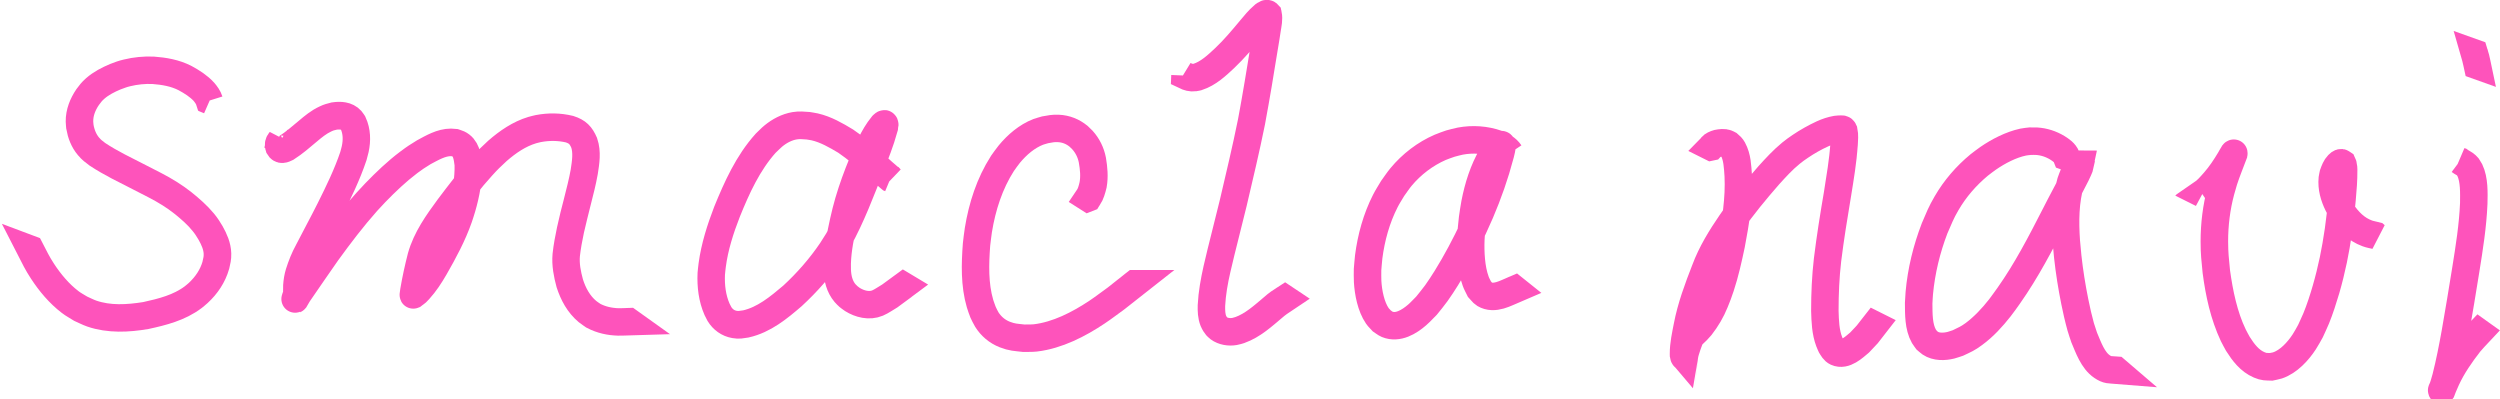 <?xml version="1.0" encoding="UTF-8" standalone="no"?>
<!-- Created with Inkscape (http://www.inkscape.org/) -->

<svg width="91.289" height="14.58" viewBox="0 0 24.153 3.858" xmlns="http://www.w3.org/2000/svg">
   <g fill="none" stroke="#fe53bb" stroke-width=".265" transform="translate(-12.133,-5.417)">
      <path id="path791"
         d="m 14.154,6.389 c -0.01,-0.032 -0.03,-0.059 -0.052,-0.085 -0.052,-0.056 -0.116,-0.096 -0.182,-0.132 -0.097,-0.05 -0.203,-0.068 -0.311,-0.076 -0.084,-0.003 -0.169,0.005 -0.25,0.025 -0.05,0.012 -0.065,0.019 -0.113,0.037 -0.069,0.029 -0.138,0.064 -0.195,0.114 -0.036,0.032 -0.044,0.045 -0.073,0.083 -0.047,0.07 -0.08,0.15 -0.079,0.236 1.93e-4,0.017 0.003,0.034 0.004,0.051 0.012,0.068 0.037,0.135 0.083,0.189 0.031,0.037 0.049,0.048 0.087,0.077 0.129,0.086 0.27,0.152 0.408,0.223 0.098,0.051 0.198,0.098 0.292,0.158 0.057,0.036 0.073,0.049 0.126,0.089 0.071,0.057 0.14,0.117 0.197,0.188 0.035,0.044 0.041,0.056 0.07,0.103 0.034,0.061 0.064,0.127 0.066,0.199 0.001,0.048 -0.006,0.066 -0.016,0.113 -0.03,0.104 -0.091,0.193 -0.169,0.266 -0.016,0.015 -0.033,0.028 -0.05,0.042 -0.134,0.101 -0.297,0.142 -0.457,0.177 -0.173,0.028 -0.354,0.039 -0.522,-0.019 -0.037,-0.013 -0.071,-0.031 -0.107,-0.047 -0.034,-0.022 -0.07,-0.04 -0.102,-0.065 -0.106,-0.081 -0.195,-0.187 -0.267,-0.298 -0.05,-0.076 -0.077,-0.134 -0.118,-0.213 0,0 -2.91e-4,-1.272e-4 -2.91e-4,-1.272e-4 v 0 c 0.041,0.08 0.068,0.137 0.118,0.213 0.073,0.111 0.161,0.217 0.267,0.298 0.032,0.025 0.068,0.043 0.103,0.065 0.036,0.016 0.07,0.034 0.107,0.047 0.168,0.058 0.35,0.048 0.522,0.019 0.161,-0.035 0.324,-0.076 0.458,-0.177 0.017,-0.014 0.034,-0.027 0.05,-0.042 0.079,-0.073 0.139,-0.162 0.169,-0.266 0.01,-0.047 0.017,-0.065 0.016,-0.113 -0.002,-0.072 -0.032,-0.138 -0.066,-0.199 -0.029,-0.047 -0.035,-0.059 -0.07,-0.103 C 14.039,7.495 13.97,7.435 13.899,7.378 13.846,7.338 13.83,7.325 13.773,7.289 13.68,7.23 13.579,7.182 13.481,7.131 13.343,7.06 13.203,6.994 13.074,6.909 13.036,6.879 13.018,6.868 12.987,6.831 12.942,6.778 12.916,6.711 12.904,6.642 c -0.001,-0.017 -0.004,-0.034 -0.004,-0.051 -9.79e-4,-0.086 0.031,-0.166 0.079,-0.236 0.029,-0.038 0.037,-0.051 0.073,-0.083 0.057,-0.05 0.126,-0.085 0.195,-0.114 0.048,-0.017 0.063,-0.025 0.113,-0.037 0.082,-0.02 0.166,-0.028 0.25,-0.025 0.107,0.008 0.214,0.026 0.311,0.076 0.066,0.036 0.13,0.076 0.181,0.132 0.021,0.026 0.041,0.053 0.052,0.085 0,0 4.5e-4,2.074e-4 4.5e-4,2.074e-4 z" />
      <path id="path793"
         d="m 14.838,6.779 c -0.014,0.016 -0.019,0.036 -0.011,0.056 0.019,0.034 0.046,0.022 0.075,0.008 0.073,-0.047 0.139,-0.105 0.205,-0.16 0.052,-0.044 0.105,-0.088 0.168,-0.117 0.038,-0.018 0.047,-0.018 0.087,-0.029 0.056,-0.008 0.121,-0.006 0.162,0.04 0.008,0.009 0.013,0.019 0.02,0.029 0.036,0.079 0.038,0.166 0.02,0.25 -0.005,0.023 -0.012,0.046 -0.018,0.069 -0.06,0.178 -0.143,0.348 -0.227,0.516 -0.068,0.136 -0.141,0.269 -0.21,0.404 -0.037,0.067 -0.065,0.138 -0.088,0.211 -0.012,0.039 -0.018,0.08 -0.021,0.12 -10e-4,0.02 -8.47e-4,0.041 -6.35e-4,0.061 7.94e-4,0.013 6.08e-4,0.025 -0.005,0.037 -0.005,0.009 -0.008,0.02 -0.011,0.03 7.41e-4,-0.002 -0.002,0.006 -0.001,0.005 0.01,-0.018 0.02,-0.035 0.031,-0.052 0.093,-0.134 0.184,-0.269 0.278,-0.402 0.122,-0.168 0.248,-0.334 0.386,-0.489 0.027,-0.03 0.055,-0.059 0.083,-0.089 0.101,-0.104 0.206,-0.204 0.321,-0.291 0.066,-0.05 0.078,-0.056 0.147,-0.099 0.08,-0.043 0.167,-0.095 0.261,-0.095 0.012,-9e-6 0.024,0.002 0.037,0.003 0.011,0.004 0.023,0.006 0.033,0.011 0.078,0.036 0.088,0.122 0.098,0.197 0.004,0.143 -0.022,0.285 -0.062,0.422 -0.009,0.033 -0.021,0.065 -0.031,0.097 -0.059,0.168 -0.144,0.326 -0.233,0.481 -0.044,0.076 -0.092,0.149 -0.151,0.214 -0.016,0.017 -0.031,0.033 -0.05,0.046 -0.001,2.91e-4 -0.008,0.005 -0.004,8.202e-4 0.002,-0.011 0.004,-0.025 0.005,-0.036 0.019,-0.111 0.042,-0.221 0.071,-0.33 0.051,-0.178 0.159,-0.329 0.267,-0.477 0.102,-0.135 0.204,-0.27 0.318,-0.395 0.067,-0.074 0.081,-0.085 0.152,-0.152 0.099,-0.086 0.209,-0.162 0.335,-0.2 0.02,-0.006 0.04,-0.01 0.06,-0.015 0.101,-0.019 0.2,-0.018 0.3,0.006 0.078,0.025 0.11,0.059 0.142,0.132 0.031,0.091 0.015,0.187 5.82e-4,0.28 -0.017,0.097 -0.042,0.192 -0.066,0.287 -0.024,0.091 -0.047,0.183 -0.067,0.275 -0.017,0.08 -0.032,0.16 -0.041,0.241 -0.009,0.093 0.01,0.185 0.034,0.274 0.033,0.104 0.086,0.202 0.171,0.273 0.018,0.015 0.038,0.027 0.058,0.041 0.075,0.04 0.156,0.057 0.24,0.06 0.034,8.996e-4 0.068,-0.002 0.102,-0.003 0,0 -2.65e-4,-1.921e-4 -2.65e-4,-1.921e-4 v 0 c -0.034,0.001 -0.068,0.004 -0.102,0.003 -0.084,-0.002 -0.165,-0.02 -0.24,-0.059 -0.019,-0.014 -0.04,-0.026 -0.058,-0.041 -0.085,-0.071 -0.137,-0.169 -0.171,-0.273 -0.024,-0.089 -0.042,-0.181 -0.034,-0.274 0.009,-0.081 0.024,-0.161 0.041,-0.241 0.021,-0.092 0.044,-0.183 0.067,-0.275 0.024,-0.095 0.049,-0.191 0.066,-0.287 0.014,-0.092 0.03,-0.189 -5.29e-4,-0.28 -0.032,-0.074 -0.065,-0.108 -0.143,-0.133 -0.099,-0.023 -0.199,-0.024 -0.3,-0.005 -0.02,0.005 -0.04,0.009 -0.06,0.015 -0.126,0.038 -0.236,0.114 -0.335,0.2 -0.071,0.067 -0.085,0.078 -0.152,0.152 -0.114,0.125 -0.216,0.26 -0.318,0.395 -0.108,0.147 -0.217,0.299 -0.267,0.477 -0.028,0.109 -0.052,0.219 -0.071,0.33 -0.002,0.011 -0.003,0.025 -0.005,0.036 -0.002,0.005 0.002,5.556e-4 0.005,-2.911e-4 0.019,-0.013 0.035,-0.029 0.05,-0.046 0.059,-0.065 0.107,-0.138 0.15,-0.214 0.088,-0.155 0.173,-0.312 0.233,-0.481 0.01,-0.032 0.022,-0.064 0.031,-0.097 0.04,-0.137 0.066,-0.279 0.062,-0.422 -0.01,-0.076 -0.02,-0.161 -0.099,-0.197 -0.011,-0.005 -0.022,-0.007 -0.033,-0.011 -0.012,-0.001 -0.024,-0.003 -0.037,-0.003 -0.094,9.53e-5 -0.181,0.053 -0.261,0.095 -0.068,0.043 -0.08,0.049 -0.147,0.099 -0.116,0.087 -0.22,0.187 -0.321,0.291 -0.028,0.03 -0.056,0.059 -0.083,0.089 -0.138,0.155 -0.264,0.322 -0.386,0.489 -0.094,0.133 -0.185,0.268 -0.278,0.402 -0.01,0.016 -0.018,0.028 -0.026,0.044 -0.007,0.014 -0.003,0.009 -0.002,0.004 0.003,-0.01 0.006,-0.02 0.011,-0.03 0.005,-0.012 0.005,-0.024 0.005,-0.037 -2.21e-4,-0.02 -3.97e-4,-0.041 6.35e-4,-0.061 0.003,-0.041 0.009,-0.081 0.021,-0.12 0.022,-0.073 0.051,-0.144 0.088,-0.211 0.07,-0.135 0.143,-0.268 0.21,-0.404 0.084,-0.168 0.167,-0.337 0.227,-0.516 0.006,-0.023 0.013,-0.046 0.018,-0.069 0.018,-0.084 0.017,-0.171 -0.02,-0.25 -0.007,-0.01 -0.012,-0.02 -0.02,-0.029 -0.041,-0.045 -0.107,-0.048 -0.163,-0.04 -0.04,0.01 -0.049,0.011 -0.087,0.029 -0.062,0.029 -0.116,0.073 -0.168,0.117 -0.066,0.056 -0.132,0.113 -0.205,0.16 -0.029,0.014 -0.055,0.026 -0.074,-0.007 -0.007,-0.02 -0.003,-0.04 0.011,-0.056 0,0 -4.23e-4,-2.554e-4 -4.23e-4,-2.554e-4 z" />
      <path id="path795"
         d="m 20.737,7.144 c -0.05,-0.042 -0.099,-0.085 -0.148,-0.13 -0.089,-0.084 -0.184,-0.162 -0.285,-0.232 -0.094,-0.056 -0.192,-0.113 -0.3,-0.138 -0.021,-0.005 -0.043,-0.007 -0.064,-0.011 -0.049,-0.003 -0.08,-0.008 -0.129,-9.13e-5 -0.077,0.012 -0.149,0.051 -0.208,0.1 -0.026,0.022 -0.049,0.047 -0.074,0.07 -0.171,0.191 -0.278,0.427 -0.373,0.662 -0.065,0.167 -0.12,0.338 -0.143,0.516 -0.004,0.028 -0.006,0.056 -0.009,0.084 -0.005,0.116 0.009,0.235 0.056,0.342 0.007,0.015 0.015,0.03 0.023,0.045 0.033,0.053 0.083,0.09 0.146,0.101 0.046,0.008 0.063,0.002 0.11,-0.005 0.176,-0.04 0.316,-0.156 0.45,-0.271 0.142,-0.131 0.271,-0.277 0.379,-0.438 0.022,-0.033 0.043,-0.068 0.064,-0.101 0.127,-0.228 0.218,-0.474 0.314,-0.716 0.045,-0.119 0.093,-0.237 0.127,-0.36 -2.34e-4,-0.002 0.02,-0.062 -0.003,-0.045 -0.005,0.004 -0.009,0.009 -0.014,0.013 -0.087,0.108 -0.139,0.239 -0.193,0.365 -0.049,0.121 -0.095,0.244 -0.132,0.37 -0.023,0.08 -0.029,0.108 -0.048,0.189 -0.029,0.134 -0.058,0.27 -0.062,0.407 -6.88e-4,0.021 1.4e-4,0.042 2.11e-4,0.063 0.003,0.082 0.022,0.163 0.076,0.226 0.01,0.012 0.021,0.022 0.032,0.032 0.013,0.01 0.025,0.02 0.039,0.029 0.07,0.044 0.163,0.068 0.243,0.034 0.042,-0.018 0.079,-0.046 0.119,-0.069 0.044,-0.032 0.088,-0.064 0.132,-0.097 0,0 -1.9e-4,-1.204e-4 -1.9e-4,-1.204e-4 v 0 c -0.044,0.032 -0.088,0.064 -0.132,0.097 -0.04,0.023 -0.077,0.051 -0.119,0.069 -0.08,0.034 -0.173,0.01 -0.243,-0.034 -0.014,-0.009 -0.026,-0.019 -0.039,-0.029 -0.011,-0.011 -0.022,-0.021 -0.032,-0.032 -0.054,-0.064 -0.073,-0.145 -0.076,-0.226 -7.4e-5,-0.021 -8.99e-4,-0.042 -2.23e-4,-0.063 0.004,-0.138 0.033,-0.273 0.062,-0.407 0.019,-0.081 0.025,-0.109 0.048,-0.189 0.037,-0.126 0.082,-0.249 0.132,-0.37 0.054,-0.126 0.106,-0.257 0.193,-0.365 3.7e-4,-3.44e-4 0.014,-0.017 0.021,-0.017 0.009,-1.624e-4 -0.005,0.045 -0.005,0.048 -0.034,0.123 -0.081,0.241 -0.127,0.36 -0.095,0.242 -0.186,0.488 -0.314,0.716 -0.021,0.034 -0.042,0.068 -0.064,0.101 -0.108,0.16 -0.237,0.307 -0.379,0.438 -0.135,0.114 -0.274,0.23 -0.45,0.27 -0.047,0.006 -0.064,0.012 -0.11,0.005 -0.063,-0.011 -0.112,-0.047 -0.145,-0.101 -0.008,-0.015 -0.016,-0.03 -0.023,-0.045 -0.047,-0.107 -0.061,-0.226 -0.056,-0.342 0.003,-0.028 0.005,-0.056 0.009,-0.084 0.024,-0.178 0.079,-0.349 0.143,-0.516 0.096,-0.235 0.202,-0.471 0.373,-0.662 0.025,-0.023 0.048,-0.049 0.074,-0.07 0.06,-0.049 0.131,-0.087 0.208,-0.1 0.049,-0.008 0.08,-0.003 0.129,9.84e-5 0.021,0.004 0.043,0.006 0.064,0.011 0.108,0.025 0.205,0.081 0.299,0.138 0.101,0.069 0.196,0.147 0.285,0.232 0.048,0.044 0.097,0.088 0.147,0.13 0,0 4.5e-4,1.844e-4 4.5e-4,1.844e-4 z" />
      <path id="path834"
         d="m 22.646,7.33 c 0.025,-0.038 0.037,-0.083 0.048,-0.127 0.014,-0.079 0.006,-0.16 -0.007,-0.239 -0.014,-0.073 -0.047,-0.14 -0.097,-0.195 -0.011,-0.012 -0.023,-0.023 -0.035,-0.034 -0.057,-0.047 -0.124,-0.074 -0.198,-0.077 -0.052,-0.002 -0.075,0.004 -0.126,0.013 -0.022,0.007 -0.045,0.012 -0.067,0.02 -0.11,0.043 -0.205,0.124 -0.28,0.215 -0.024,0.029 -0.045,0.061 -0.067,0.091 -0.124,0.194 -0.195,0.415 -0.232,0.642 -0.008,0.047 -0.012,0.094 -0.018,0.141 -0.014,0.19 -0.02,0.386 0.034,0.571 0.008,0.028 0.02,0.055 0.029,0.082 0.012,0.024 0.022,0.048 0.036,0.071 0.042,0.066 0.101,0.116 0.174,0.145 0.072,0.028 0.106,0.027 0.184,0.036 0.037,-0.001 0.075,0.001 0.112,-0.003 0.213,-0.025 0.42,-0.132 0.595,-0.249 0.063,-0.042 0.123,-0.089 0.185,-0.133 0.06,-0.047 0.119,-0.095 0.179,-0.142 0,0 -2.6e-5,-1.67e-5 -2.6e-5,-1.67e-5 v 0 c -0.06,0.047 -0.119,0.095 -0.179,0.142 -0.062,0.044 -0.121,0.091 -0.185,0.133 -0.176,0.117 -0.383,0.224 -0.596,0.249 -0.037,0.004 -0.075,0.002 -0.112,0.003 -0.078,-0.009 -0.112,-0.008 -0.184,-0.036 -0.073,-0.029 -0.132,-0.079 -0.173,-0.145 -0.014,-0.022 -0.024,-0.047 -0.036,-0.071 -0.01,-0.027 -0.021,-0.054 -0.029,-0.082 -0.054,-0.185 -0.048,-0.381 -0.034,-0.571 0.006,-0.047 0.011,-0.095 0.018,-0.141 0.037,-0.226 0.108,-0.448 0.232,-0.642 0.022,-0.03 0.043,-0.062 0.067,-0.091 0.075,-0.09 0.169,-0.172 0.28,-0.215 0.022,-0.008 0.044,-0.013 0.067,-0.02 0.052,-0.009 0.074,-0.015 0.126,-0.013 0.074,0.003 0.141,0.03 0.197,0.077 0.012,0.011 0.024,0.022 0.035,0.034 0.05,0.055 0.083,0.122 0.097,0.195 0.014,0.079 0.022,0.16 0.007,0.239 -0.01,0.044 -0.022,0.089 -0.048,0.127 0,0 4.23e-4,2.481e-4 4.23e-4,2.481e-4 z" />
      <path id="path836"
         d="m 23.581,6.148 c 0.029,0.014 0.061,0.024 0.093,0.019 0.01,-0.001 0.02,-0.004 0.03,-0.006 0.104,-0.034 0.184,-0.11 0.262,-0.183 0.091,-0.086 0.171,-0.182 0.251,-0.278 0.038,-0.046 0.076,-0.092 0.122,-0.131 0.008,-0.005 0.03,-0.028 0.042,-0.018 0.002,0.002 0.003,0.004 0.004,0.006 0.009,0.045 -0.002,0.093 -0.009,0.137 -0.007,0.05 -0.019,0.121 -0.027,0.169 -0.04,0.244 -0.08,0.489 -0.125,0.732 -0.053,0.262 -0.115,0.522 -0.176,0.782 -0.051,0.213 -0.108,0.424 -0.157,0.638 -0.027,0.117 -0.048,0.235 -0.054,0.355 -6.88e-4,0.05 2.25e-4,0.101 0.019,0.148 0.01,0.024 0.016,0.03 0.031,0.051 0.007,0.007 0.013,0.014 0.021,0.02 0.042,0.031 0.101,0.04 0.152,0.031 0.018,-0.003 0.035,-0.009 0.052,-0.014 0.125,-0.045 0.223,-0.136 0.323,-0.22 0.035,-0.031 0.074,-0.057 0.113,-0.083 0,0 -3.44e-4,-2.275e-4 -3.44e-4,-2.275e-4 v 0 c -0.039,0.025 -0.078,0.051 -0.113,0.083 -0.1,0.084 -0.198,0.175 -0.323,0.22 -0.017,0.004 -0.034,0.011 -0.052,0.014 -0.051,0.008 -0.109,2.646e-4 -0.152,-0.031 -0.008,-0.006 -0.014,-0.013 -0.021,-0.02 -0.015,-0.02 -0.021,-0.027 -0.031,-0.051 -0.019,-0.047 -0.02,-0.098 -0.019,-0.148 0.006,-0.12 0.028,-0.238 0.054,-0.355 0.049,-0.214 0.106,-0.425 0.157,-0.638 0.061,-0.26 0.123,-0.52 0.176,-0.782 0.046,-0.243 0.086,-0.488 0.125,-0.732 0.008,-0.047 0.02,-0.121 0.027,-0.169 0.007,-0.044 0.018,-0.093 0.009,-0.137 -0.002,-0.002 -0.003,-0.005 -0.005,-0.007 -0.012,-0.009 -0.033,0.013 -0.042,0.018 -0.045,0.039 -0.083,0.085 -0.121,0.131 -0.08,0.096 -0.16,0.192 -0.251,0.278 -0.078,0.073 -0.158,0.149 -0.262,0.183 -0.01,0.002 -0.02,0.005 -0.03,0.006 -0.033,0.004 -0.064,-0.006 -0.093,-0.019 0,0 3.7e-4,2.91e-4 3.7e-4,2.91e-4 z" />
      <path id="path840"
         d="m 26.721,6.894 c -0.031,-0.045 -0.075,-0.066 -0.123,-0.088 -0.114,-0.04 -0.238,-0.048 -0.357,-0.026 -0.032,0.006 -0.064,0.016 -0.096,0.024 -0.033,0.012 -0.066,0.022 -0.098,0.036 -0.146,0.063 -0.277,0.164 -0.378,0.286 -0.03,0.036 -0.055,0.075 -0.082,0.112 -0.024,0.041 -0.05,0.08 -0.071,0.122 -0.085,0.167 -0.136,0.353 -0.16,0.538 -0.005,0.041 -0.007,0.082 -0.011,0.123 2.12e-4,0.038 -0.002,0.076 6.35e-4,0.115 0.006,0.106 0.032,0.243 0.094,0.333 0.012,0.018 0.029,0.032 0.043,0.048 0.017,0.011 0.032,0.025 0.051,0.033 0.105,0.044 0.214,-0.023 0.291,-0.09 0.032,-0.028 0.06,-0.06 0.091,-0.09 0.032,-0.04 0.065,-0.079 0.095,-0.121 0.034,-0.047 0.065,-0.096 0.096,-0.145 0.097,-0.156 0.184,-0.319 0.262,-0.486 0.023,-0.049 0.044,-0.098 0.066,-0.147 0.077,-0.18 0.142,-0.365 0.192,-0.554 1.75e-4,-0.004 0.029,-0.104 0.012,-0.103 -0.018,6.879e-4 -0.048,0.042 -0.051,0.046 -0.014,0.02 -0.028,0.039 -0.041,0.06 -0.083,0.142 -0.133,0.302 -0.164,0.462 -0.009,0.048 -0.016,0.097 -0.023,0.146 -0.016,0.134 -0.024,0.27 -0.012,0.405 0.006,0.066 0.019,0.138 0.042,0.201 0.009,0.026 0.023,0.049 0.035,0.074 0.017,0.017 0.03,0.04 0.05,0.052 0.095,0.056 0.207,-0.011 0.294,-0.048 0,0 -2.01e-4,-1.349e-4 -2.01e-4,-1.349e-4 v 0 c -0.086,0.036 -0.198,0.104 -0.293,0.048 -0.021,-0.012 -0.034,-0.035 -0.05,-0.052 -0.012,-0.025 -0.026,-0.048 -0.035,-0.074 -0.023,-0.063 -0.036,-0.135 -0.042,-0.201 -0.013,-0.135 -0.004,-0.271 0.012,-0.405 0.008,-0.049 0.014,-0.097 0.023,-0.146 0.031,-0.16 0.081,-0.32 0.164,-0.462 0.012,-0.021 0.027,-0.04 0.041,-0.06 0.001,-0.001 0.034,-0.046 0.05,-0.046 0.018,-0.001 -0.011,0.099 -0.012,0.103 -0.05,0.189 -0.115,0.374 -0.192,0.554 -0.022,0.049 -0.043,0.098 -0.066,0.147 -0.079,0.166 -0.165,0.33 -0.262,0.486 -0.031,0.049 -0.062,0.098 -0.096,0.145 -0.03,0.042 -0.063,0.08 -0.095,0.121 -0.03,0.03 -0.058,0.062 -0.091,0.09 -0.076,0.066 -0.186,0.134 -0.29,0.091 -0.019,-0.008 -0.034,-0.022 -0.051,-0.033 -0.014,-0.016 -0.031,-0.031 -0.043,-0.048 -0.062,-0.09 -0.088,-0.227 -0.094,-0.333 -0.002,-0.038 -4.23e-4,-0.076 -6.62e-4,-0.115 0.004,-0.041 0.006,-0.082 0.011,-0.123 0.024,-0.186 0.075,-0.371 0.16,-0.538 0.021,-0.042 0.047,-0.081 0.071,-0.122 0.027,-0.037 0.053,-0.077 0.082,-0.112 0.102,-0.122 0.233,-0.222 0.379,-0.286 0.032,-0.014 0.066,-0.024 0.098,-0.036 0.032,-0.008 0.064,-0.018 0.096,-0.024 0.119,-0.022 0.243,-0.014 0.357,0.026 0.048,0.022 0.092,0.043 0.122,0.088 0,0 5.29e-4,1.908e-4 5.29e-4,1.908e-4 z" />
      <path id="path842"
         d="m 28.665,6.837 c 0.017,-0.018 0.04,-0.028 0.064,-0.034 0.028,-0.006 0.061,-0.011 0.089,5.821e-4 0.007,0.003 0.013,0.007 0.019,0.01 0.018,0.016 0.026,0.022 0.039,0.045 0.043,0.077 0.045,0.171 0.051,0.256 0.011,0.225 -0.025,0.446 -0.067,0.666 -0.029,0.137 -0.059,0.274 -0.103,0.407 -0.022,0.067 -0.03,0.085 -0.055,0.148 -0.034,0.085 -0.081,0.164 -0.137,0.236 -0.022,0.027 -0.047,0.051 -0.073,0.075 -0.018,0.015 -0.028,0.034 -0.037,0.056 -0.014,0.035 -0.026,0.072 -0.037,0.108 -0.005,0.017 -0.009,0.035 -0.012,0.053 -7.94e-4,-9.525e-4 2.65e-4,0.004 -0.001,0.004 -0.003,-1.858e-4 -0.006,-0.029 -0.007,-0.031 9.3e-5,-0.09 0.021,-0.179 0.037,-0.267 0.036,-0.187 0.103,-0.367 0.172,-0.544 0.061,-0.164 0.153,-0.312 0.251,-0.456 0.111,-0.161 0.236,-0.311 0.364,-0.458 0.068,-0.075 0.136,-0.15 0.215,-0.214 0.035,-0.029 0.053,-0.04 0.09,-0.066 0.068,-0.046 0.14,-0.087 0.215,-0.121 0.042,-0.019 0.086,-0.034 0.132,-0.042 0.017,-0.003 0.035,-0.004 0.052,-0.003 0.013,-9.79e-4 0.017,0.005 0.022,0.016 0.009,0.042 0.004,0.087 0.002,0.129 -0.011,0.162 -0.038,0.322 -0.064,0.483 -0.035,0.211 -0.07,0.422 -0.096,0.634 -0.019,0.164 -0.026,0.328 -0.026,0.493 0.003,0.1 0.006,0.203 0.042,0.298 0.005,0.015 0.013,0.029 0.019,0.043 0.015,0.023 0.026,0.047 0.052,0.059 0.081,0.037 0.169,-0.049 0.223,-0.094 0.099,-0.105 0.051,-0.049 0.145,-0.17 0,0 -2.2e-4,-1.315e-4 -2.2e-4,-1.315e-4 v 0 c -0.095,0.121 -0.046,0.065 -0.145,0.17 -0.053,0.044 -0.143,0.131 -0.223,0.094 -0.026,-0.012 -0.038,-0.037 -0.052,-0.059 -0.006,-0.014 -0.014,-0.028 -0.019,-0.043 -0.036,-0.095 -0.039,-0.198 -0.042,-0.298 -3.9e-5,-0.165 0.007,-0.329 0.026,-0.493 0.026,-0.212 0.06,-0.423 0.096,-0.634 0.025,-0.16 0.053,-0.321 0.064,-0.483 0.002,-0.043 0.007,-0.087 -0.002,-0.129 -0.004,-0.011 -0.009,-0.018 -0.022,-0.017 -0.017,-1.106e-4 -0.035,7.144e-4 -0.052,0.003 -0.046,0.008 -0.09,0.023 -0.132,0.042 -0.075,0.035 -0.147,0.075 -0.215,0.121 -0.037,0.026 -0.055,0.037 -0.09,0.066 -0.078,0.064 -0.147,0.139 -0.215,0.214 -0.128,0.147 -0.253,0.297 -0.364,0.458 -0.098,0.143 -0.19,0.292 -0.251,0.456 -0.069,0.177 -0.136,0.356 -0.172,0.544 -0.017,0.088 -0.037,0.177 -0.037,0.267 2.65e-4,0.003 7.94e-4,0.03 0.007,0.031 0.001,2.646e-4 2.19e-4,-0.005 0.001,-0.004 0.002,-0.018 0.006,-0.036 0.012,-0.053 0.011,-0.036 0.023,-0.073 0.037,-0.108 0.009,-0.021 0.019,-0.041 0.037,-0.056 0.025,-0.024 0.051,-0.048 0.073,-0.075 0.056,-0.072 0.103,-0.151 0.137,-0.236 0.025,-0.064 0.033,-0.081 0.055,-0.148 0.043,-0.133 0.074,-0.27 0.103,-0.407 0.042,-0.22 0.078,-0.441 0.067,-0.666 -0.006,-0.085 -0.009,-0.179 -0.051,-0.256 -0.013,-0.023 -0.021,-0.028 -0.04,-0.045 -0.006,-0.003 -0.012,-0.008 -0.019,-0.01 -0.028,-0.011 -0.06,-0.006 -0.089,-5.557e-4 -0.024,0.007 -0.046,0.016 -0.064,0.035 0,0 5.29e-4,2.548e-4 5.29e-4,2.548e-4 z" />
      <path id="path844"
         d="m 32.098,6.931 c -0.016,-0.04 -0.052,-0.064 -0.087,-0.086 -0.061,-0.037 -0.131,-0.06 -0.203,-0.064 -0.02,-0.001 -0.04,-1.53e-4 -0.06,-2.294e-4 -0.023,0.003 -0.046,0.004 -0.069,0.009 -0.118,0.026 -0.238,0.088 -0.337,0.156 -0.03,0.021 -0.058,0.043 -0.087,0.065 -0.126,0.104 -0.233,0.228 -0.315,0.369 -0.055,0.094 -0.073,0.143 -0.116,0.243 -0.077,0.201 -0.129,0.411 -0.148,0.626 -0.003,0.033 -0.004,0.066 -0.006,0.098 0.001,0.103 -0.002,0.227 0.051,0.32 0.007,0.013 0.018,0.024 0.027,0.037 0.011,0.009 0.021,0.02 0.033,0.028 0.059,0.04 0.136,0.037 0.202,0.021 0.023,-0.006 0.046,-0.015 0.068,-0.022 0.067,-0.032 0.091,-0.04 0.153,-0.086 0.096,-0.07 0.178,-0.16 0.251,-0.253 0.03,-0.038 0.058,-0.079 0.086,-0.118 0.171,-0.243 0.308,-0.507 0.443,-0.77 0.067,-0.133 0.14,-0.263 0.207,-0.396 0.014,-0.034 0.035,-0.066 0.042,-0.103 -5.3e-4,-7.938e-4 -0.001,-0.003 -0.002,-0.002 -0.009,0.002 -0.02,0.018 -0.023,0.023 -0.032,0.047 -0.05,0.099 -0.069,0.152 -0.054,0.185 -0.055,0.379 -0.042,0.57 0.004,0.05 0.009,0.1 0.014,0.15 0.016,0.146 0.039,0.29 0.068,0.434 0.015,0.075 0.036,0.169 0.057,0.243 0.01,0.035 0.022,0.069 0.034,0.104 0.04,0.094 0.083,0.221 0.173,0.281 0.054,0.036 0.072,0.029 0.134,0.034 0,0 -2.65e-4,-2.082e-4 -2.65e-4,-2.082e-4 v 0 c -0.062,-0.005 -0.081,0.002 -0.134,-0.034 -0.09,-0.06 -0.133,-0.187 -0.173,-0.281 -0.011,-0.035 -0.023,-0.069 -0.034,-0.104 -0.021,-0.075 -0.042,-0.168 -0.057,-0.243 -0.029,-0.144 -0.052,-0.288 -0.068,-0.434 -0.004,-0.05 -0.01,-0.1 -0.014,-0.15 -0.013,-0.191 -0.012,-0.385 0.042,-0.57 0.019,-0.053 0.037,-0.105 0.069,-0.152 7.94e-4,-0.001 0.015,-0.021 0.022,-0.023 0.001,-3.175e-4 0.001,0.002 0.002,0.002 -0.007,0.036 -0.027,0.069 -0.042,0.103 -0.067,0.133 -0.139,0.263 -0.206,0.396 -0.135,0.264 -0.272,0.528 -0.443,0.77 -0.029,0.039 -0.056,0.08 -0.086,0.118 -0.073,0.093 -0.156,0.182 -0.251,0.253 -0.062,0.045 -0.086,0.053 -0.153,0.086 -0.023,0.007 -0.045,0.016 -0.068,0.022 -0.065,0.016 -0.143,0.019 -0.201,-0.02 -0.012,-0.008 -0.022,-0.019 -0.033,-0.028 -0.009,-0.012 -0.019,-0.024 -0.027,-0.037 -0.053,-0.093 -0.05,-0.217 -0.051,-0.32 0.002,-0.033 0.003,-0.066 0.006,-0.098 0.02,-0.214 0.071,-0.425 0.148,-0.626 0.044,-0.1 0.061,-0.149 0.116,-0.243 0.082,-0.141 0.19,-0.265 0.315,-0.369 0.029,-0.022 0.058,-0.045 0.087,-0.065 0.099,-0.068 0.219,-0.131 0.337,-0.156 0.023,-0.005 0.046,-0.006 0.069,-0.009 0.02,8.07e-5 0.04,-0.001 0.06,2.421e-4 0.072,0.004 0.141,0.027 0.202,0.064 0.035,0.023 0.071,0.046 0.087,0.086 0,0 5.3e-4,2.046e-4 5.3e-4,2.046e-4 z" />
      <path id="path848"
         d="m 36.039,5.928 c 0.009,0.031 0.017,0.063 0.024,0.095 0.004,0.02 0.002,0.011 0.006,0.029 0,0 5.29e-4,2.064e-4 5.29e-4,2.064e-4 v 0 c -0.004,-0.019 -0.002,-0.009 -0.006,-0.029 -0.007,-0.032 -0.014,-0.064 -0.024,-0.095 0,0 -5.29e-4,-2.074e-4 -5.29e-4,-2.074e-4 z" />
      <path id="path850"
         d="m 35.9,6.973 c 0.02,0.015 0.044,0.024 0.062,0.041 0.006,0.006 0.011,0.013 0.017,0.019 0.006,0.009 0.012,0.018 0.017,0.028 0.045,0.094 0.04,0.221 0.038,0.322 -0.009,0.215 -0.043,0.428 -0.077,0.64 -0.033,0.204 -0.066,0.407 -0.102,0.61 -0.026,0.144 -0.053,0.288 -0.09,0.43 -0.012,0.042 -0.023,0.085 -0.04,0.126 -5.29e-4,6.35e-4 -0.001,0.003 -0.001,0.002 -5.29e-4,-0.007 0.014,-0.035 0.014,-0.037 0.015,-0.035 0.015,-0.035 0.032,-0.073 0.058,-0.126 0.138,-0.24 0.223,-0.35 0.063,-0.071 0.032,-0.037 0.093,-0.102 0,0 -2.65e-4,-1.913e-4 -2.65e-4,-1.913e-4 v 0 c -0.061,0.064 -0.03,0.031 -0.093,0.102 -0.085,0.11 -0.165,0.224 -0.223,0.35 -0.014,0.031 -0.028,0.063 -0.041,0.095 -0.002,0.005 -0.007,0.011 -0.005,0.015 2.64e-4,6.879e-4 7.93e-4,-0.001 0.001,-0.002 0.017,-0.041 0.028,-0.084 0.04,-0.126 0.036,-0.142 0.064,-0.286 0.09,-0.43 0.036,-0.203 0.069,-0.407 0.102,-0.61 0.034,-0.212 0.068,-0.425 0.077,-0.64 0.001,-0.101 0.006,-0.228 -0.038,-0.322 -0.005,-0.01 -0.011,-0.019 -0.017,-0.028 -0.006,-0.006 -0.011,-0.013 -0.017,-0.019 -0.018,-0.017 -0.042,-0.026 -0.062,-0.041 0,0 -5.29e-4,-1.81e-4 -5.29e-4,-1.81e-4 z" />
      <path id="path964"
         d="m 33.408,7.288 c 0.047,-0.032 0.083,-0.075 0.12,-0.117 0.058,-0.066 0.106,-0.139 0.151,-0.214 0.011,-0.017 0.02,-0.035 0.03,-0.052 0.002,-0.002 0.003,-0.005 0.005,-0.007 5.3e-4,-6.085e-4 0.002,-0.002 0.002,-9.26e-4 9.2e-5,0.002 -0.001,0.005 -0.002,0.007 -0.032,0.086 -0.068,0.171 -0.096,0.259 -0.01,0.032 -0.019,0.065 -0.028,0.097 -0.043,0.16 -0.063,0.325 -0.063,0.49 2.62e-4,0.126 0.007,0.164 0.019,0.291 0.028,0.211 0.073,0.423 0.165,0.616 0.014,0.029 0.03,0.056 0.045,0.084 0.052,0.082 0.113,0.163 0.205,0.202 0.051,0.021 0.061,0.017 0.115,0.019 0.021,-0.005 0.042,-0.007 0.063,-0.014 0.107,-0.036 0.198,-0.136 0.258,-0.228 0.022,-0.033 0.04,-0.069 0.06,-0.104 0.018,-0.041 0.038,-0.08 0.055,-0.122 0.036,-0.088 0.068,-0.189 0.095,-0.28 0.028,-0.097 0.05,-0.187 0.071,-0.286 0.009,-0.045 0.017,-0.091 0.026,-0.137 0.035,-0.196 0.055,-0.395 0.069,-0.594 0.002,-0.046 0.005,-0.092 0.004,-0.139 -2.65e-4,-0.013 -0.001,-0.035 -0.005,-0.048 -0.001,-0.005 -0.004,-0.009 -0.007,-0.014 -0.003,-0.002 -0.006,-0.006 -0.01,-0.006 -0.012,-0.001 -0.024,0.01 -0.031,0.017 -0.025,0.026 -0.036,0.058 -0.048,0.091 -0.003,0.015 -0.008,0.03 -0.009,0.045 -0.009,0.086 0.016,0.173 0.054,0.25 0.012,0.024 0.025,0.046 0.038,0.069 0.063,0.093 0.139,0.171 0.246,0.21 0.026,0.01 0.054,0.014 0.082,0.021 0,0 -2.64e-4,-2.354e-4 -2.64e-4,-2.354e-4 v 0 c -0.027,-0.007 -0.055,-0.011 -0.082,-0.021 -0.107,-0.039 -0.183,-0.117 -0.246,-0.21 -0.013,-0.023 -0.027,-0.045 -0.038,-0.069 -0.037,-0.077 -0.062,-0.164 -0.054,-0.25 0.002,-0.015 0.006,-0.03 0.009,-0.045 0.012,-0.033 0.023,-0.065 0.048,-0.091 0.006,-0.006 0.019,-0.019 0.03,-0.018 0.004,3.704e-4 0.007,0.004 0.01,0.006 0.002,0.005 0.005,0.009 0.007,0.014 0.004,0.014 0.005,0.035 0.005,0.048 0.001,0.046 -0.002,0.092 -0.004,0.139 -0.014,0.199 -0.034,0.398 -0.069,0.594 -0.009,0.046 -0.017,0.091 -0.026,0.137 -0.021,0.099 -0.043,0.189 -0.071,0.286 -0.026,0.091 -0.059,0.192 -0.095,0.28 -0.017,0.041 -0.037,0.081 -0.055,0.122 -0.02,0.035 -0.038,0.071 -0.06,0.104 -0.06,0.092 -0.151,0.192 -0.258,0.228 -0.02,0.007 -0.042,0.009 -0.063,0.014 -0.054,-0.002 -0.064,0.002 -0.115,-0.019 -0.092,-0.039 -0.153,-0.12 -0.205,-0.202 -0.015,-0.028 -0.031,-0.055 -0.045,-0.084 C 33.62,8.465 33.576,8.253 33.547,8.042 33.535,7.916 33.529,7.877 33.528,7.751 c -2.64e-4,-0.165 0.02,-0.33 0.063,-0.49 0.009,-0.032 0.018,-0.065 0.028,-0.097 0.028,-0.088 0.064,-0.173 0.096,-0.259 2.65e-4,-0.003 0.002,-0.005 0.001,-0.008 -5.29e-4,-0.003 -0.005,0.005 -0.007,0.008 -0.011,0.017 -0.02,0.035 -0.03,0.052 -0.045,0.075 -0.093,0.148 -0.151,0.214 -0.037,0.042 -0.074,0.085 -0.12,0.117 0,0 5.29e-4,2.63e-4 5.29e-4,2.63e-4 z" />
   </g>
</svg>